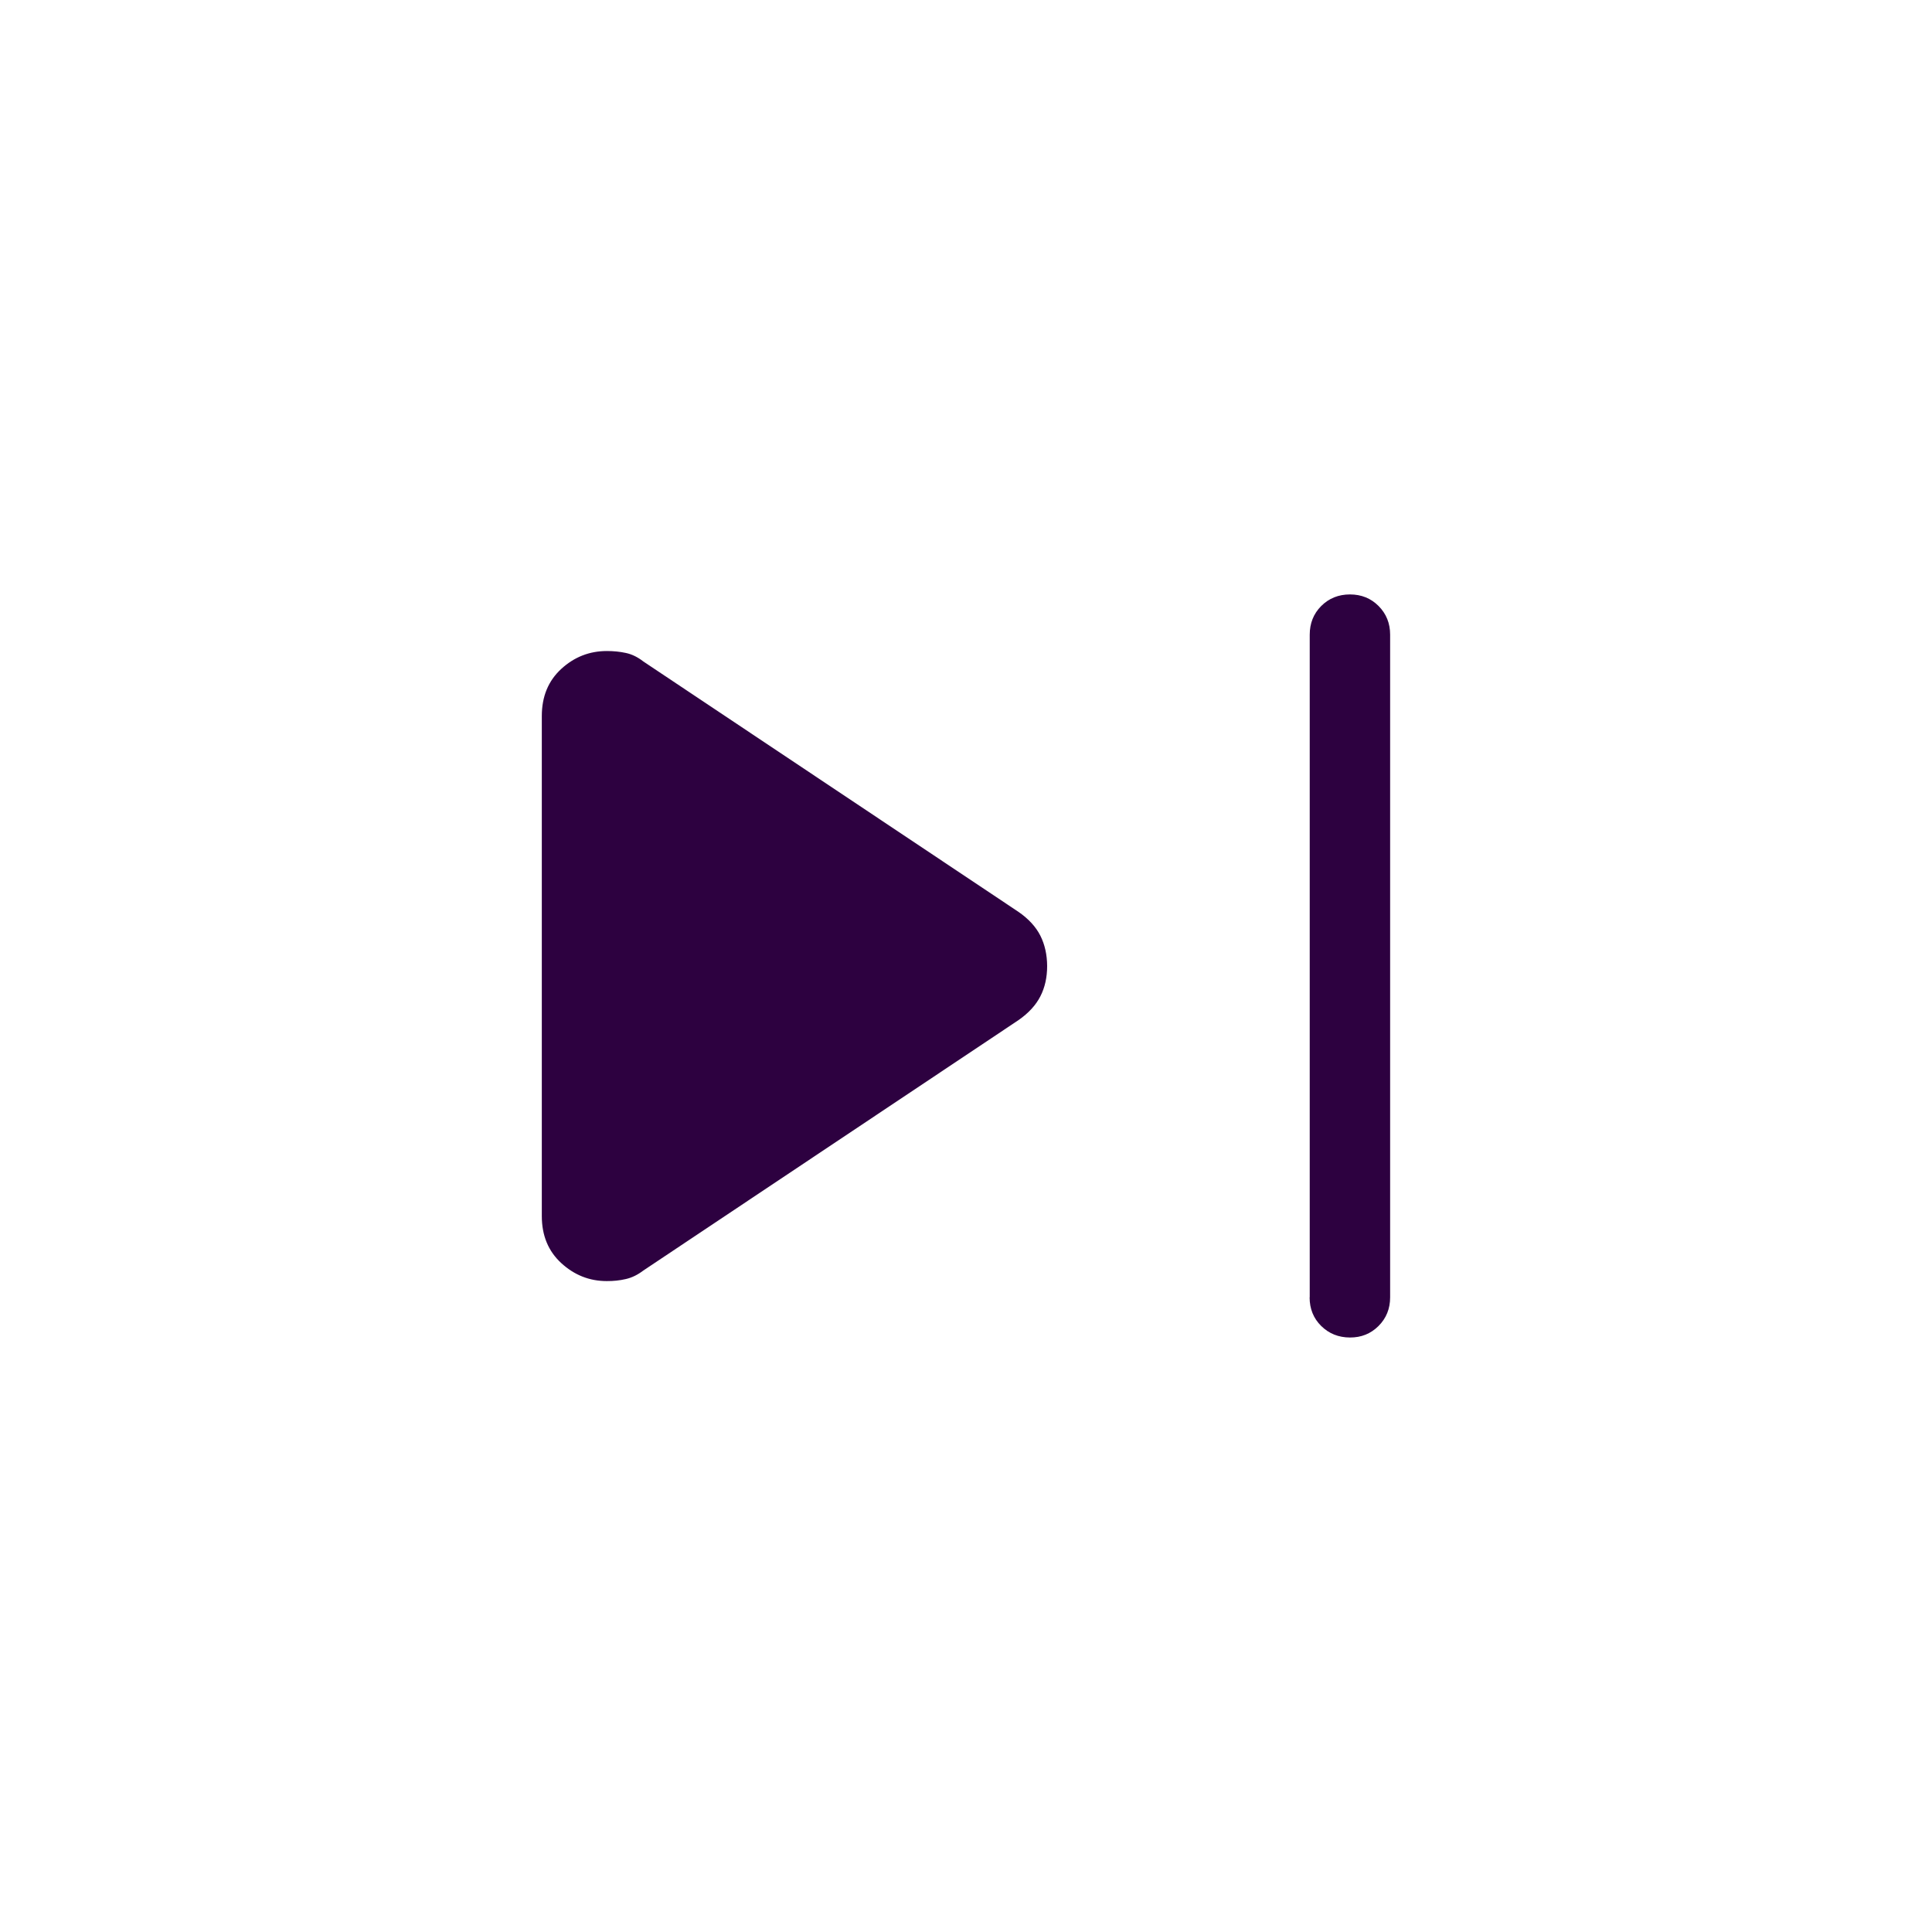 <svg width="34" height="34" viewBox="0 0 34 34" fill="none" xmlns="http://www.w3.org/2000/svg">
<g id="property-1=Forward">
<path id="vector" d="M23.049 22.831V11.17C23.049 10.969 23.116 10.801 23.251 10.665C23.387 10.529 23.556 10.461 23.757 10.461C23.958 10.461 24.126 10.529 24.261 10.665C24.396 10.801 24.464 10.969 24.464 11.169V22.83C24.464 23.031 24.396 23.199 24.26 23.335C24.124 23.471 23.956 23.539 23.756 23.538C23.555 23.537 23.387 23.469 23.251 23.335C23.115 23.201 23.047 23.033 23.047 22.83M9.535 21.399V12.601C9.535 12.258 9.649 11.981 9.878 11.771C10.107 11.561 10.375 11.457 10.68 11.457C10.798 11.457 10.909 11.468 11.014 11.491C11.119 11.513 11.222 11.563 11.322 11.641L17.926 16.049C18.103 16.172 18.23 16.311 18.309 16.467C18.387 16.623 18.427 16.801 18.428 17C18.428 17.199 18.389 17.377 18.309 17.533C18.23 17.688 18.103 17.827 17.926 17.951L11.322 22.359C11.222 22.435 11.12 22.485 11.014 22.509C10.908 22.534 10.796 22.546 10.678 22.545C10.373 22.545 10.107 22.439 9.878 22.229C9.649 22.019 9.535 21.743 9.535 21.4" fill="#2D0140"/>
</g>
</svg>
